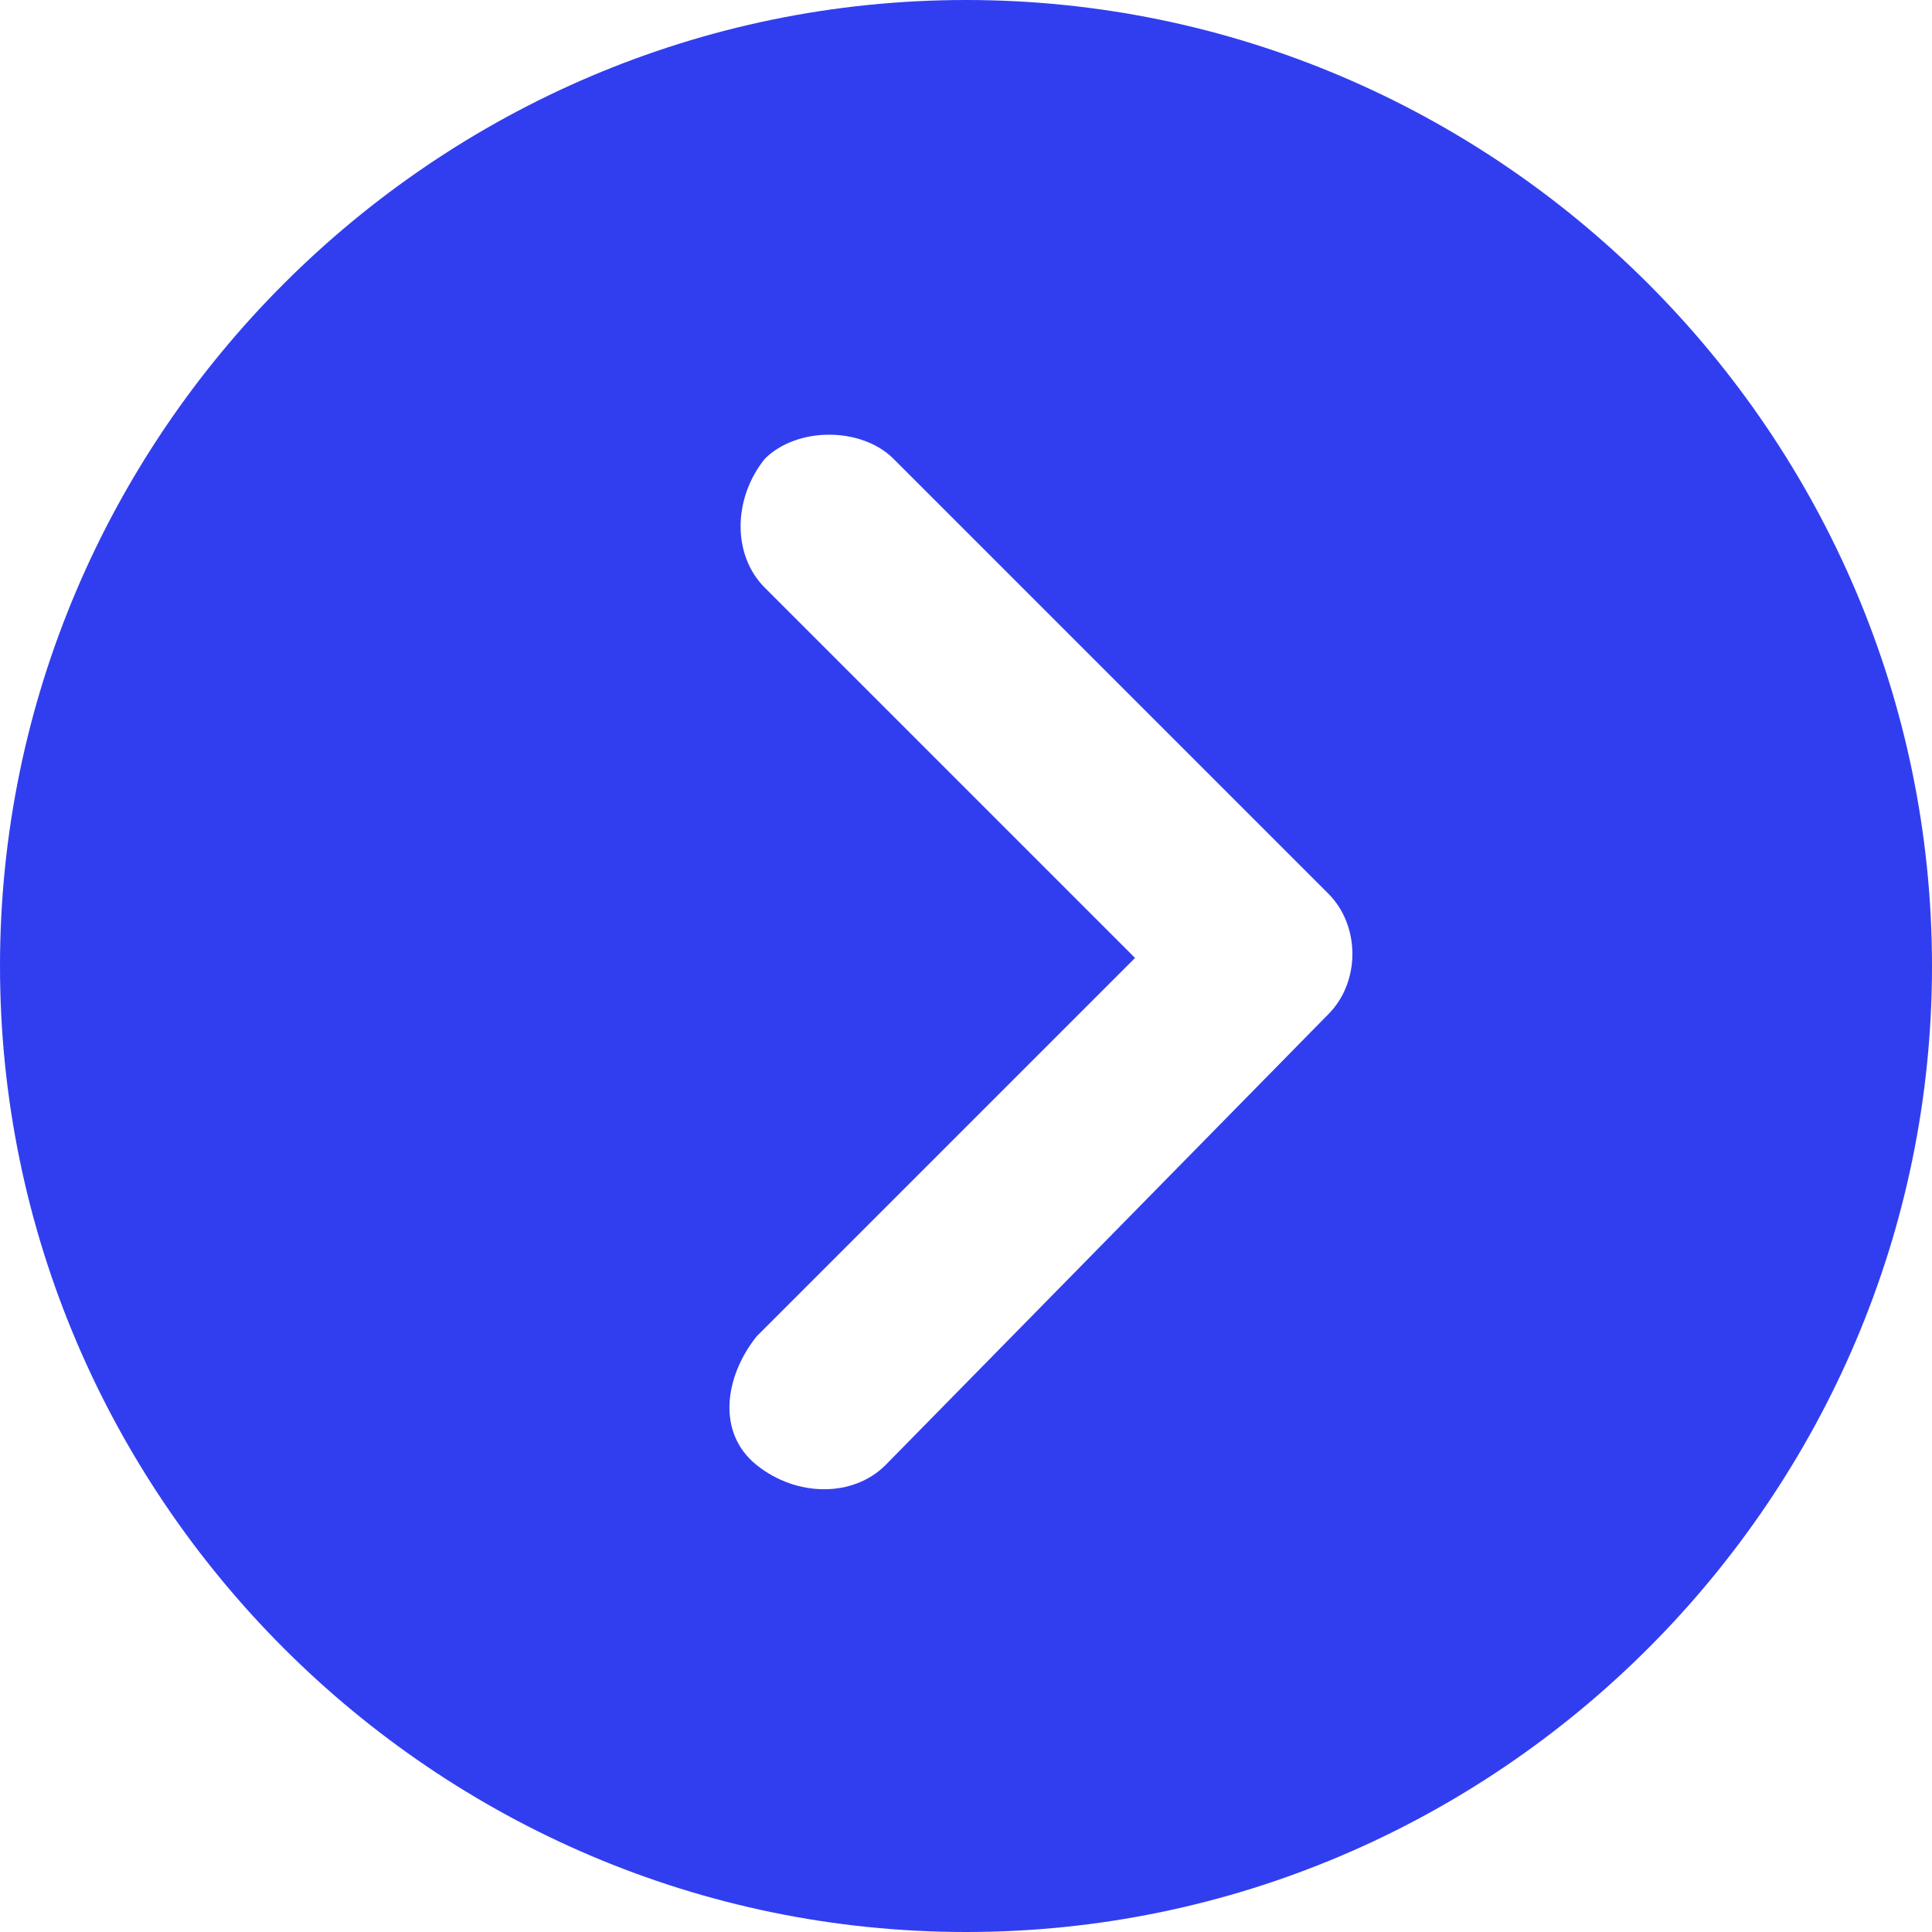 <?xml version="1.0" encoding="utf-8"?>
<!-- Generator: Adobe Illustrator 24.3.0, SVG Export Plug-In . SVG Version: 6.00 Build 0)  -->
<svg version="1.1" id="Layer_1" xmlns="http://www.w3.org/2000/svg" xmlns:xlink="http://www.w3.org/1999/xlink" x="0px" y="0px"
	 viewBox="0 0 24 24" style="enable-background:new 0 0 24 24;" xml:space="preserve">
<style type="text/css">
	.st0{fill:#313EEF;}
</style>
<path class="st0" d="M12,24c6.6,0,12-5.4,12-12S18.6,0,12,0S0,5.4,0,12S5.4,24,12,24z M9.5,7.3c-0.4-0.4-0.4-1.1,0-1.6
	c0.2-0.2,0.5-0.3,0.8-0.3c0.3,0,0.6,0.1,0.8,0.3l5.4,5.4c0.4,0.4,0.4,1.1,0,1.5L11,18.2c-0.4,0.4-1.1,0.4-1.6,0s-0.4-1.1,0-1.6
	l4.7-4.7L9.5,7.3z"/>
</svg>
